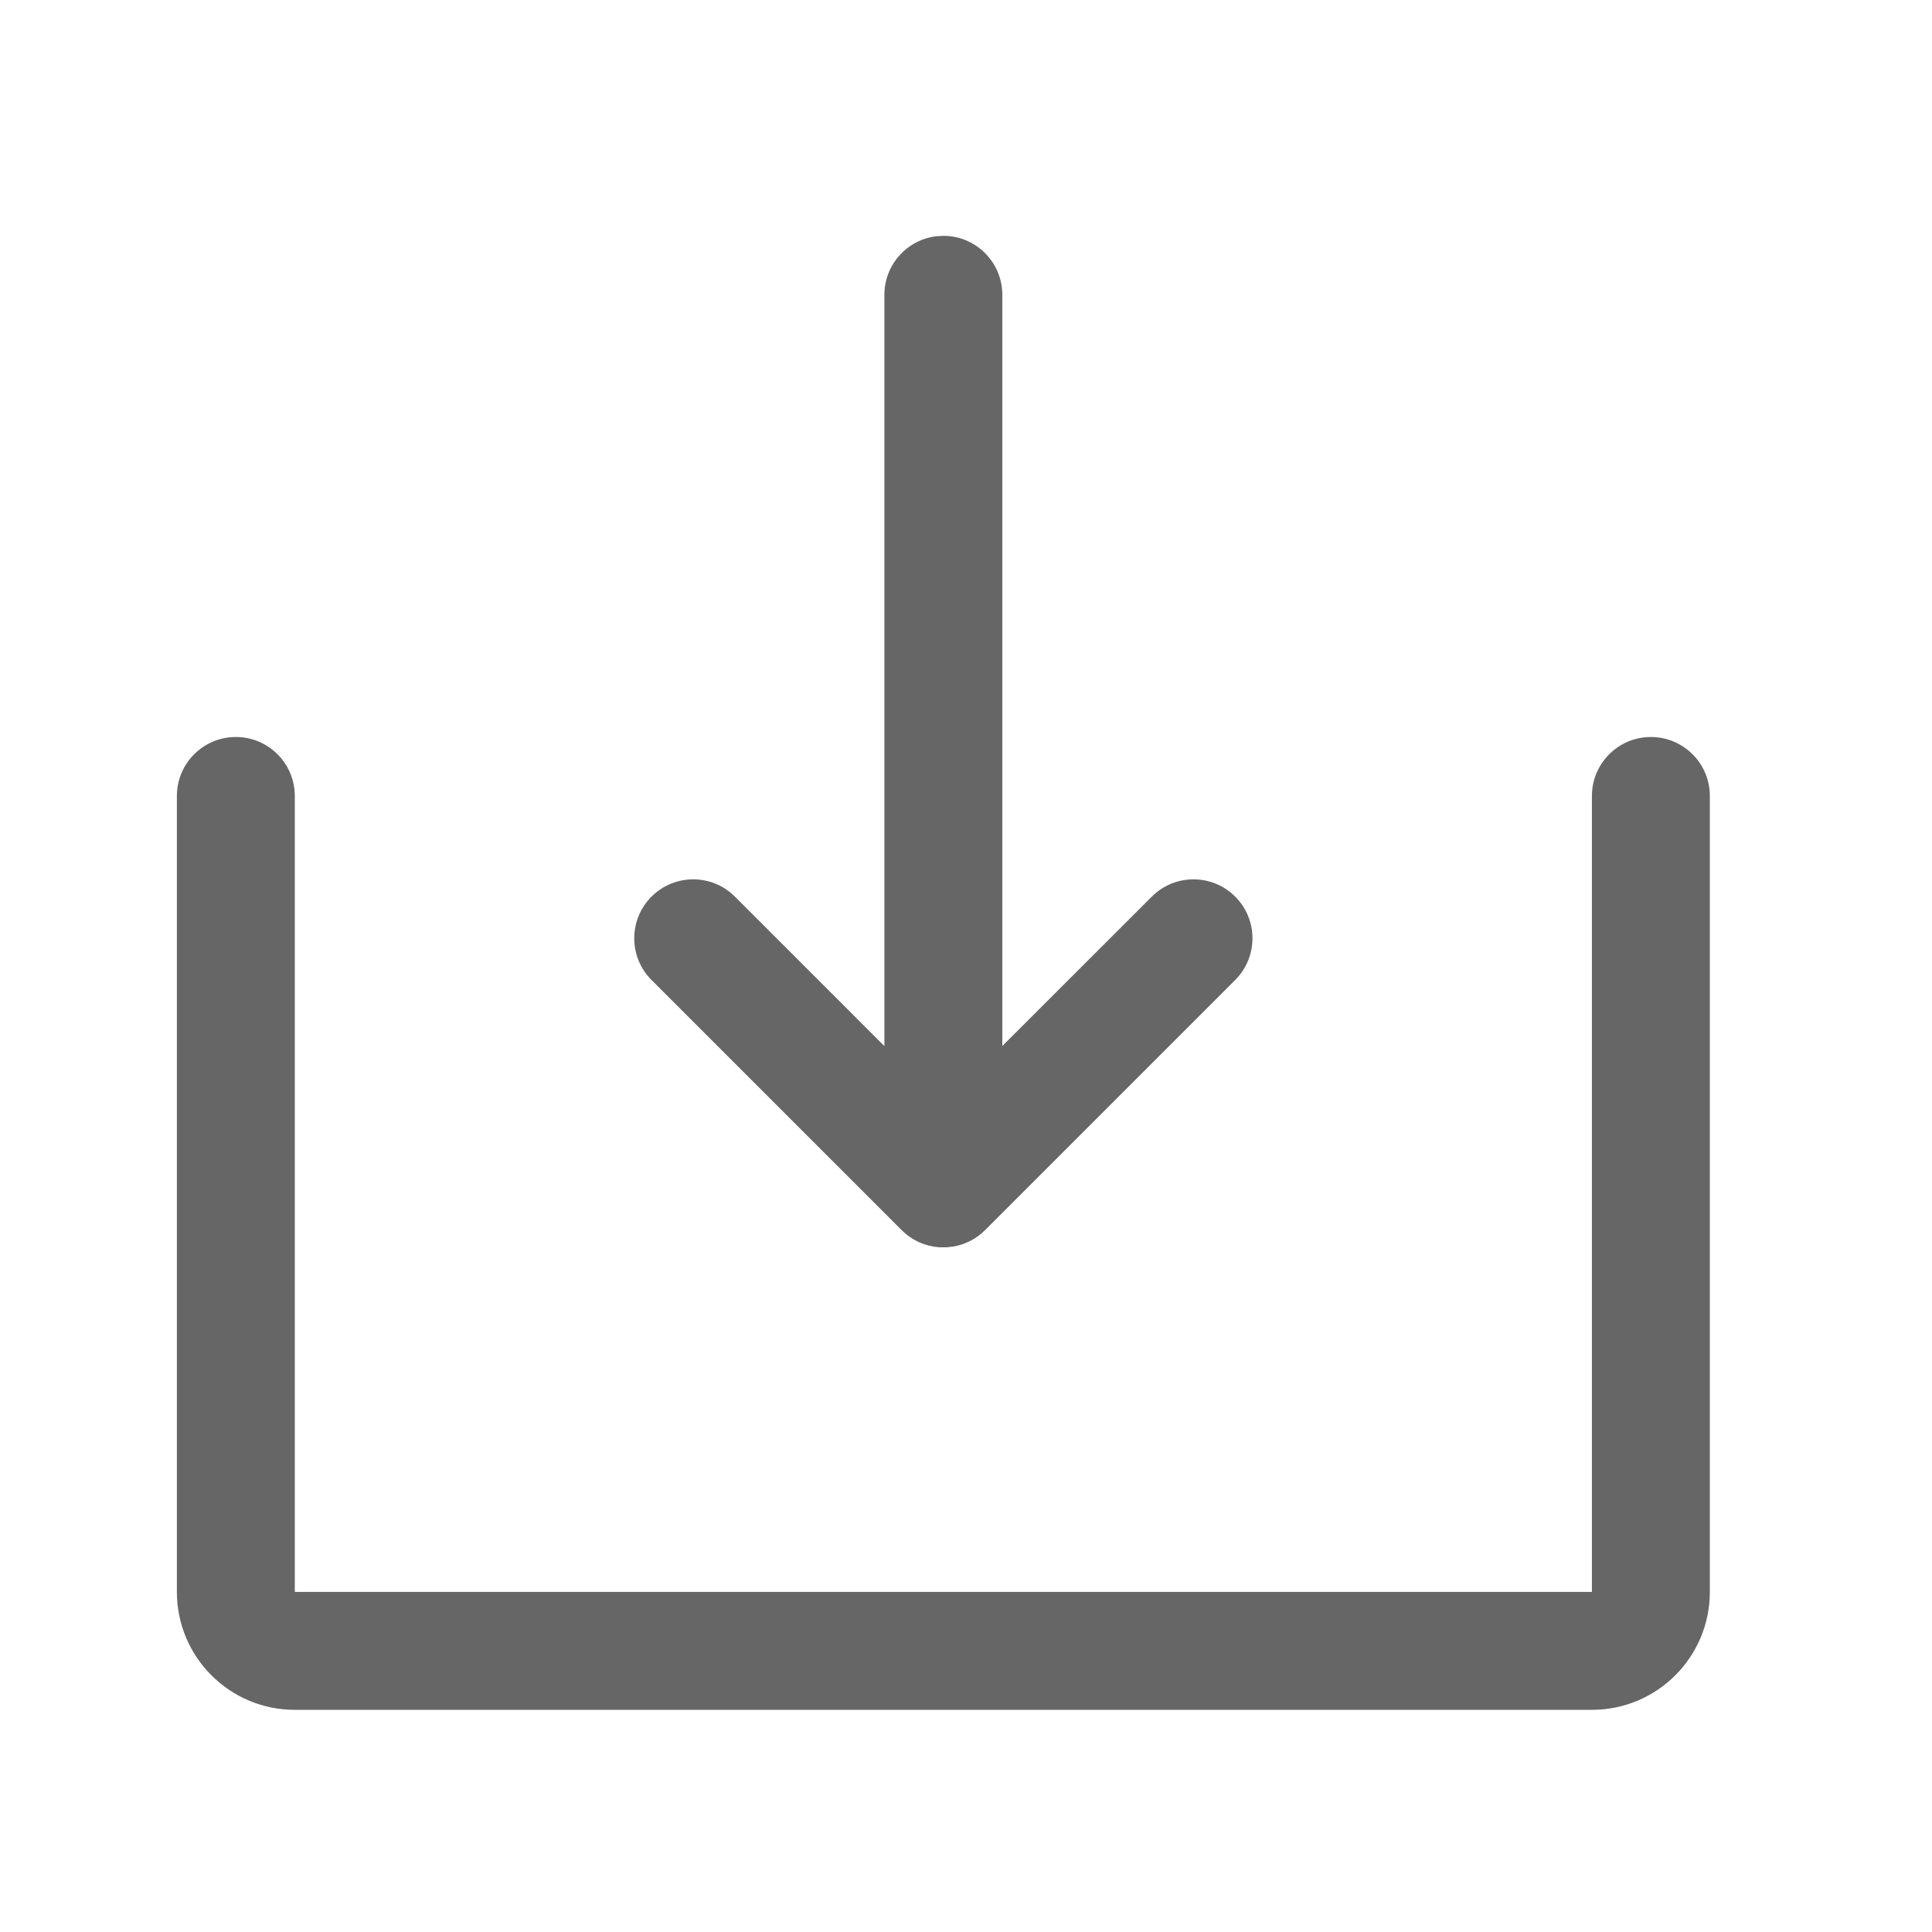 <!--?xml version="1.0"?-->
<svg xmlns="http://www.w3.org/2000/svg" class="icon" style="vertical-align:middle;fill:currentColor;overflow:hidden;" viewBox="0 0 1024 1024" version="1.1" width="200px" height="200px"><path d="M875 390.625C892.259 390.625 906.25 404.616 906.25 421.875L906.25 843.75C906.25 878.268 878.268 906.25 843.75 906.25L156.25 906.25C121.732 906.25 93.75 878.268 93.75 843.75L93.75 421.875C93.75 404.616 107.741 390.625 125 390.625C142.259 390.625 156.25 404.616 156.25 421.875L156.25 843.75L843.75 843.75L843.75 421.875C843.75 404.616 857.741 390.625 875 390.625zM500 125C517.259 125 531.25 138.991 531.25 156.25L531.25 554.406L610.485 475.222C622.689 463.018 642.476 463.018 654.68 475.222C666.883 487.426 666.883 507.212 654.68 519.416L522.097 651.999C517.403 656.693 511.588 659.581 505.513 660.664L501.845 661.098L498.155 661.098C490.783 660.664 483.535 657.631 477.903 651.999L345.32 519.416C333.117 507.212 333.117 487.426 345.32 475.222C357.524 463.018 377.311 463.018 389.515 475.222L468.75 554.469L468.75 156.25C468.75 140.224 480.814 127.015 496.356 125.21z" fill="#666666"></path></svg>
